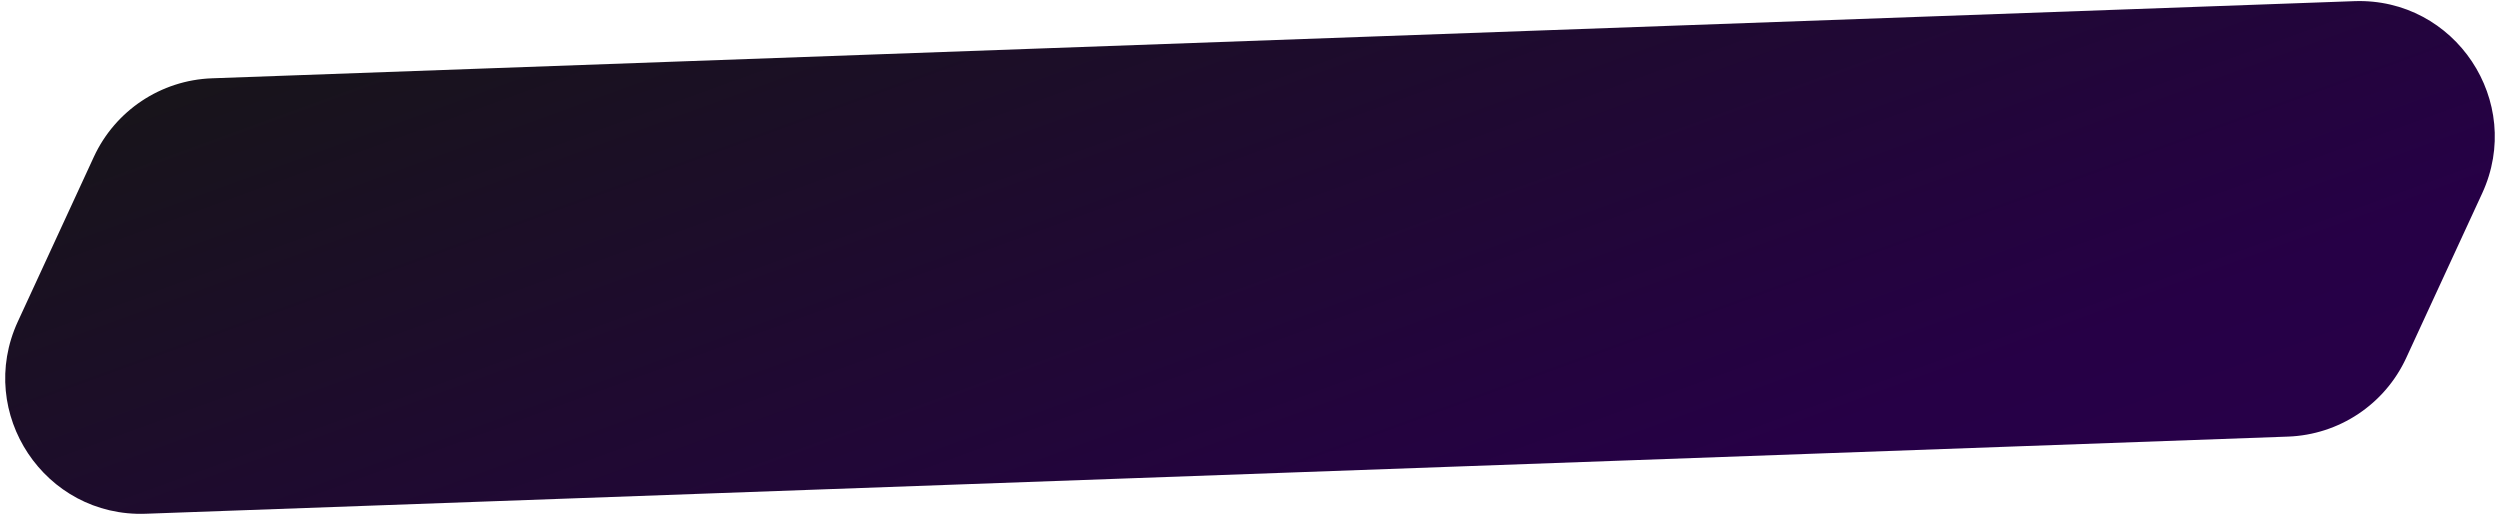 <svg width="369" height="76" viewBox="0 0 369 76" fill="none" xmlns="http://www.w3.org/2000/svg">
<path d="M13.848 23.163C17.008 16.316 23.751 11.829 31.287 11.557L347.488 0.171C362.387 -0.366 372.614 15.002 366.367 28.539L355.152 52.837C351.992 59.684 345.249 64.171 337.713 64.442L21.512 75.829C6.613 76.366 -3.614 60.998 2.633 47.461L13.848 23.163Z" fill="url(#paint0_linear_2354_6696)"/>
<defs>
<linearGradient id="paint0_linear_2354_6696" x1="-10.999" y1="12" x2="193.906" y2="574.731" gradientUnits="userSpaceOnUse">
<stop stop-color="#161616"/>
<stop offset="0.242" stop-color="#260046"/>
<stop offset="0.392" stop-color="#2A004E"/>
<stop offset="0.522" stop-color="#45017D"/>
<stop offset="0.618" stop-color="#500092"/>
<stop offset="0.703" stop-color="#45017D"/>
<stop offset="0.8" stop-color="#3A006A"/>
<stop offset="1" stop-color="#2A004E"/>
</linearGradient>
</defs>
</svg>
